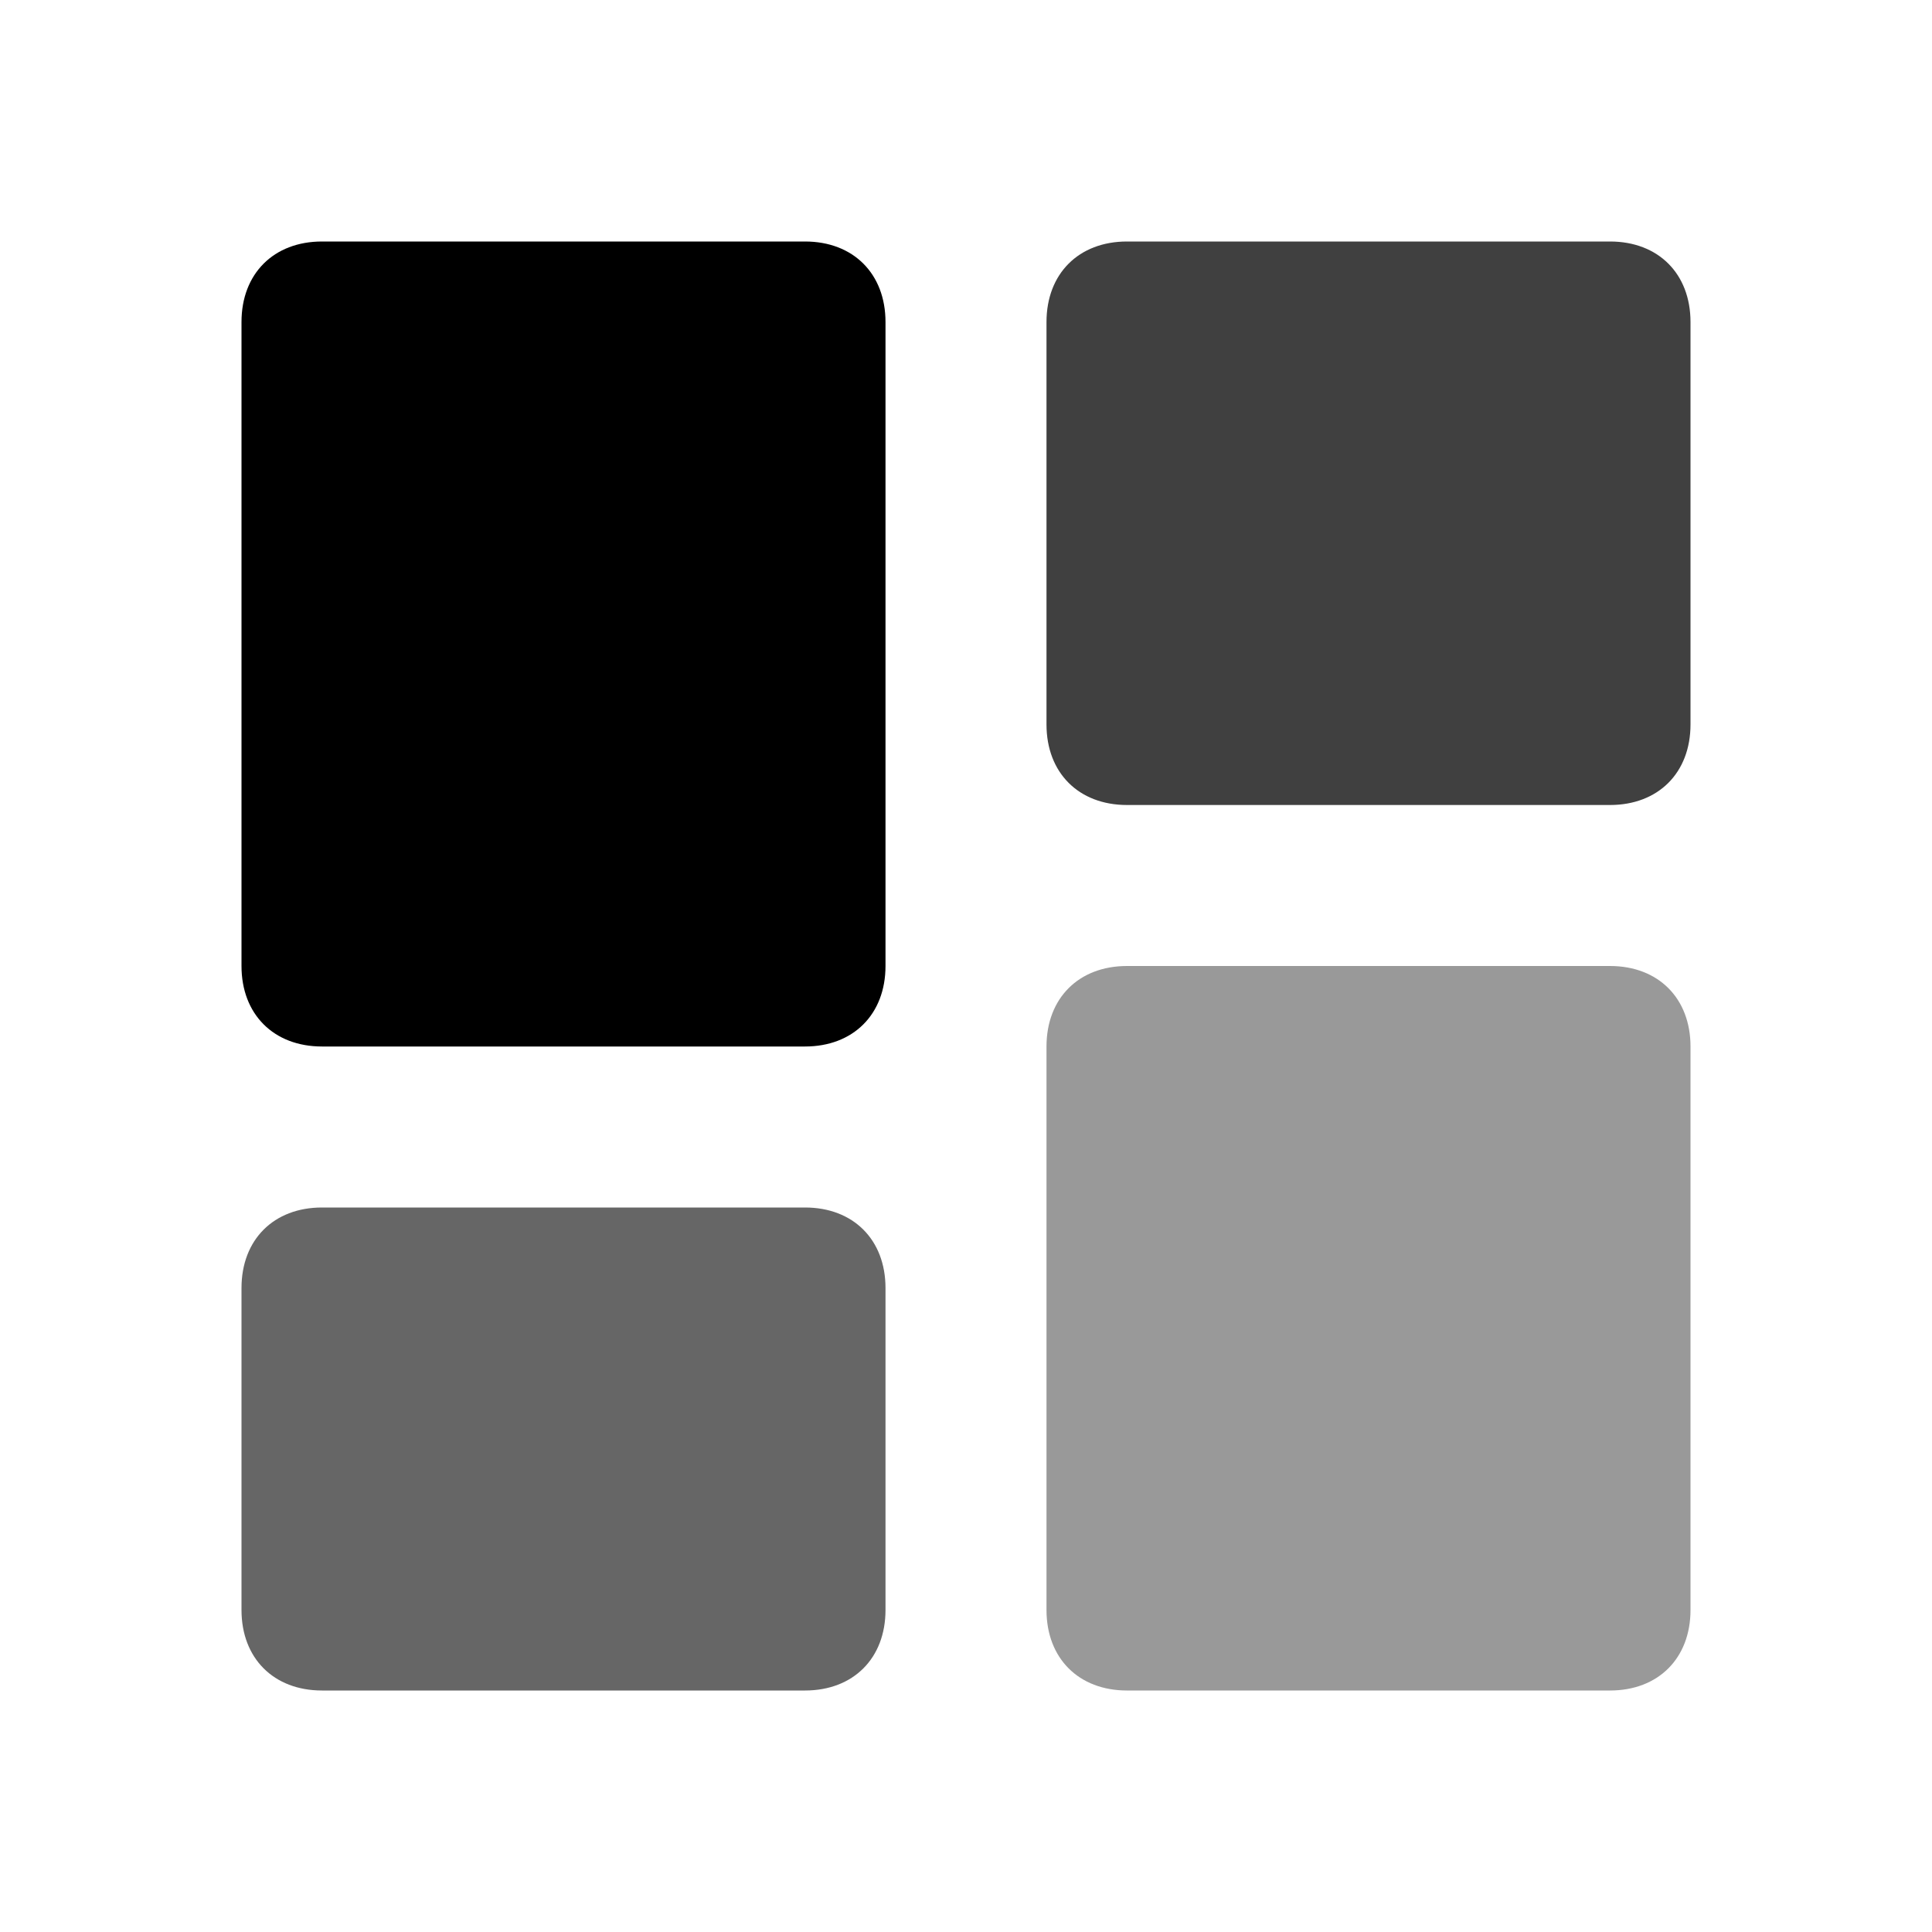 <?xml version="1.0" encoding="utf-8"?>
<!-- Generator: Adobe Illustrator 24.2.3, SVG Export Plug-In . SVG Version: 6.00 Build 0)  -->
<svg version="1.1" id="Layer_1" xmlns="http://www.w3.org/2000/svg" xmlns:xlink="http://www.w3.org/1999/xlink" x="0px" y="0px"
	 viewBox="0 0 24 24" enable-background="new 0 0 24 24" xml:space="preserve">
<g>
	<path d="M10,3H4C3.4,3,3,3.4,3,4v8c0,0.6,0.4,1,1,1h6c0.6,0,1-0.4,1-1V4C11,3.4,10.6,3,10,3z"/>
	<path opacity="0.6" d="M10,15H4c-0.6,0-1,0.4-1,1v4c0,0.6,0.4,1,1,1h6c0.6,0,1-0.4,1-1v-4C11,15.4,10.6,15,10,15z"/>
	<path opacity="0.4" d="M20,12h-6c-0.6,0-1,0.4-1,1v7c0,0.6,0.4,1,1,1h6c0.6,0,1-0.4,1-1v-7C21,12.4,20.6,12,20,12z"/>
	<path opacity="0.75" d="M20,3h-6c-0.6,0-1,0.4-1,1v5c0,0.6,0.4,1,1,1h6c0.6,0,1-0.4,1-1V4C21,3.4,20.6,3,20,3z"/>
</g>
</svg>
